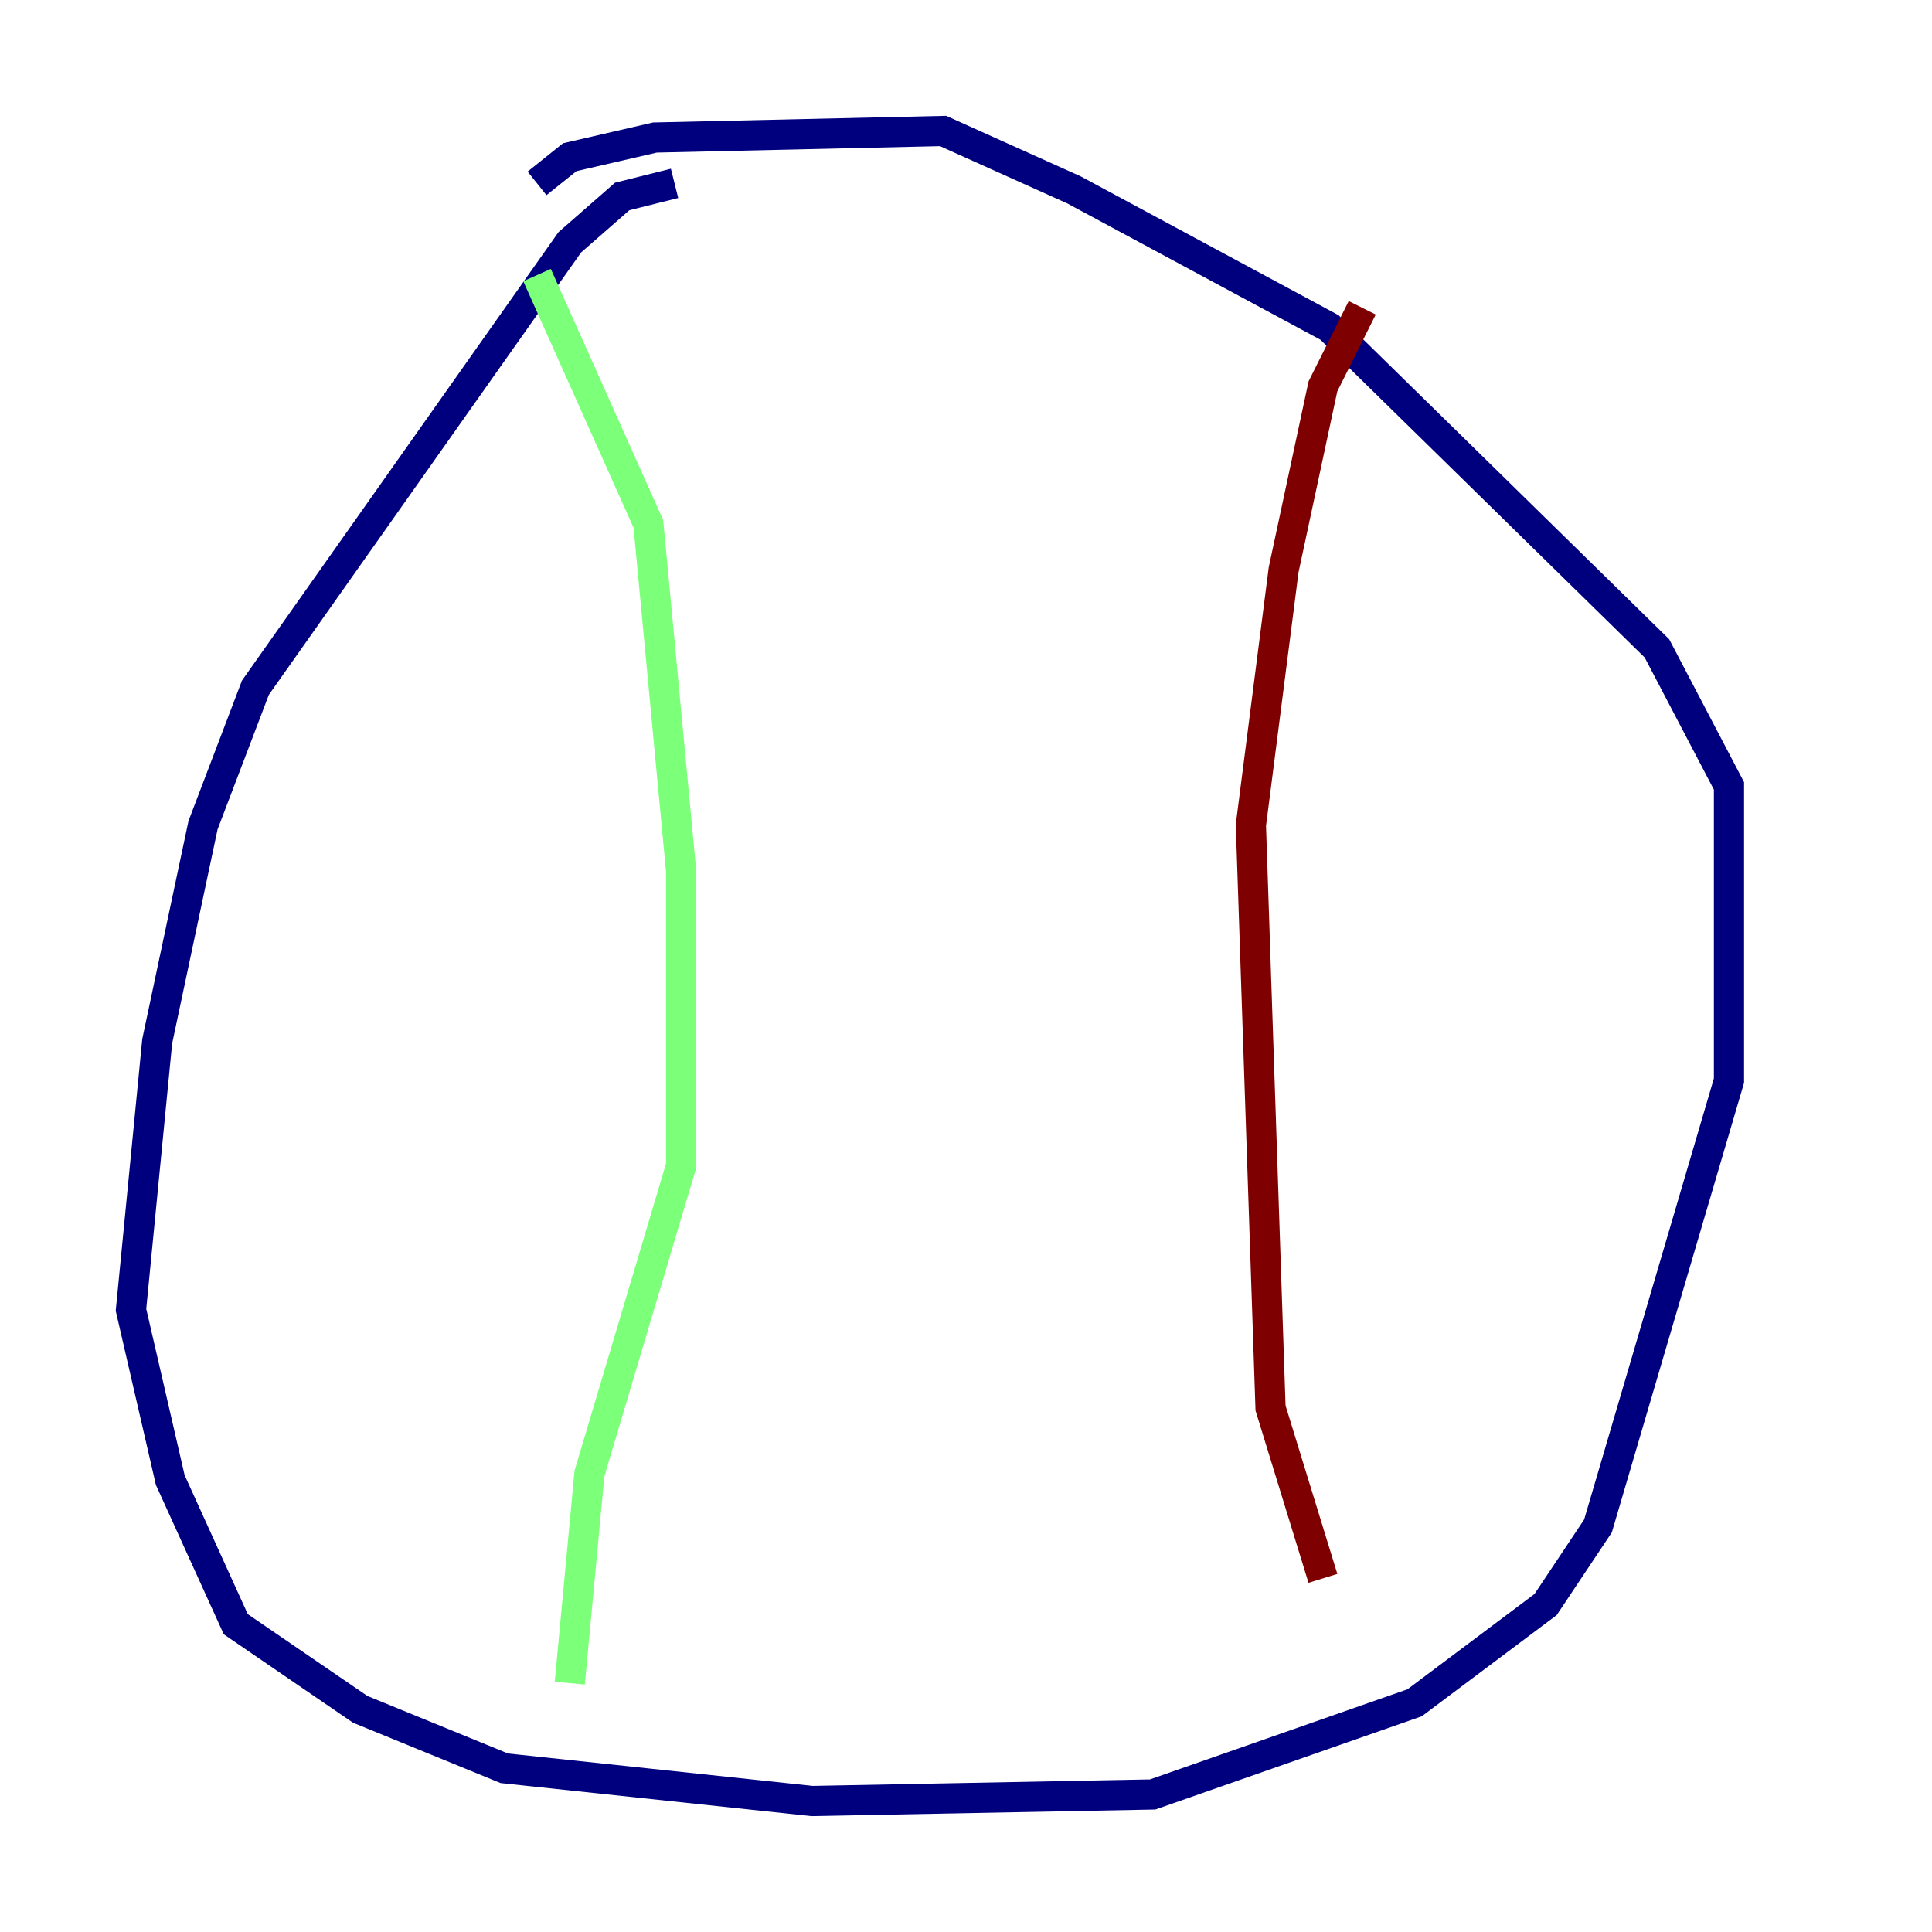 <?xml version="1.0" encoding="utf-8" ?>
<svg baseProfile="tiny" height="128" version="1.2" viewBox="0,0,128,128" width="128" xmlns="http://www.w3.org/2000/svg" xmlns:ev="http://www.w3.org/2001/xml-events" xmlns:xlink="http://www.w3.org/1999/xlink"><defs /><polyline fill="none" points="44.691,12.149 41.22,13.017 37.749,16.054 16.922,45.559 13.451,54.671 10.414,68.99 8.678,86.78 11.281,98.061 15.62,107.607 23.864,113.248 33.41,117.153 53.803,119.322 76.366,118.888 93.722,112.814 102.4,106.305 105.871,101.098 114.549,71.593 114.549,52.068 109.776,42.956 88.081,21.695 71.159,12.583 62.481,8.678 43.39,9.112 37.749,10.414 35.58,12.149" stroke="#00007f" stroke-width="2" /><polyline fill="none" points="35.58,18.224 42.956,34.712 45.125,57.709 45.125,77.234 39.051,97.627 37.749,111.512" stroke="#7cff79" stroke-width="2" /><polyline fill="none" points="90.251,20.393 87.647,25.6 85.044,37.749 82.875,54.671 84.176,93.288 87.647,104.57" stroke="#7f0000" stroke-width="2" /></svg>
